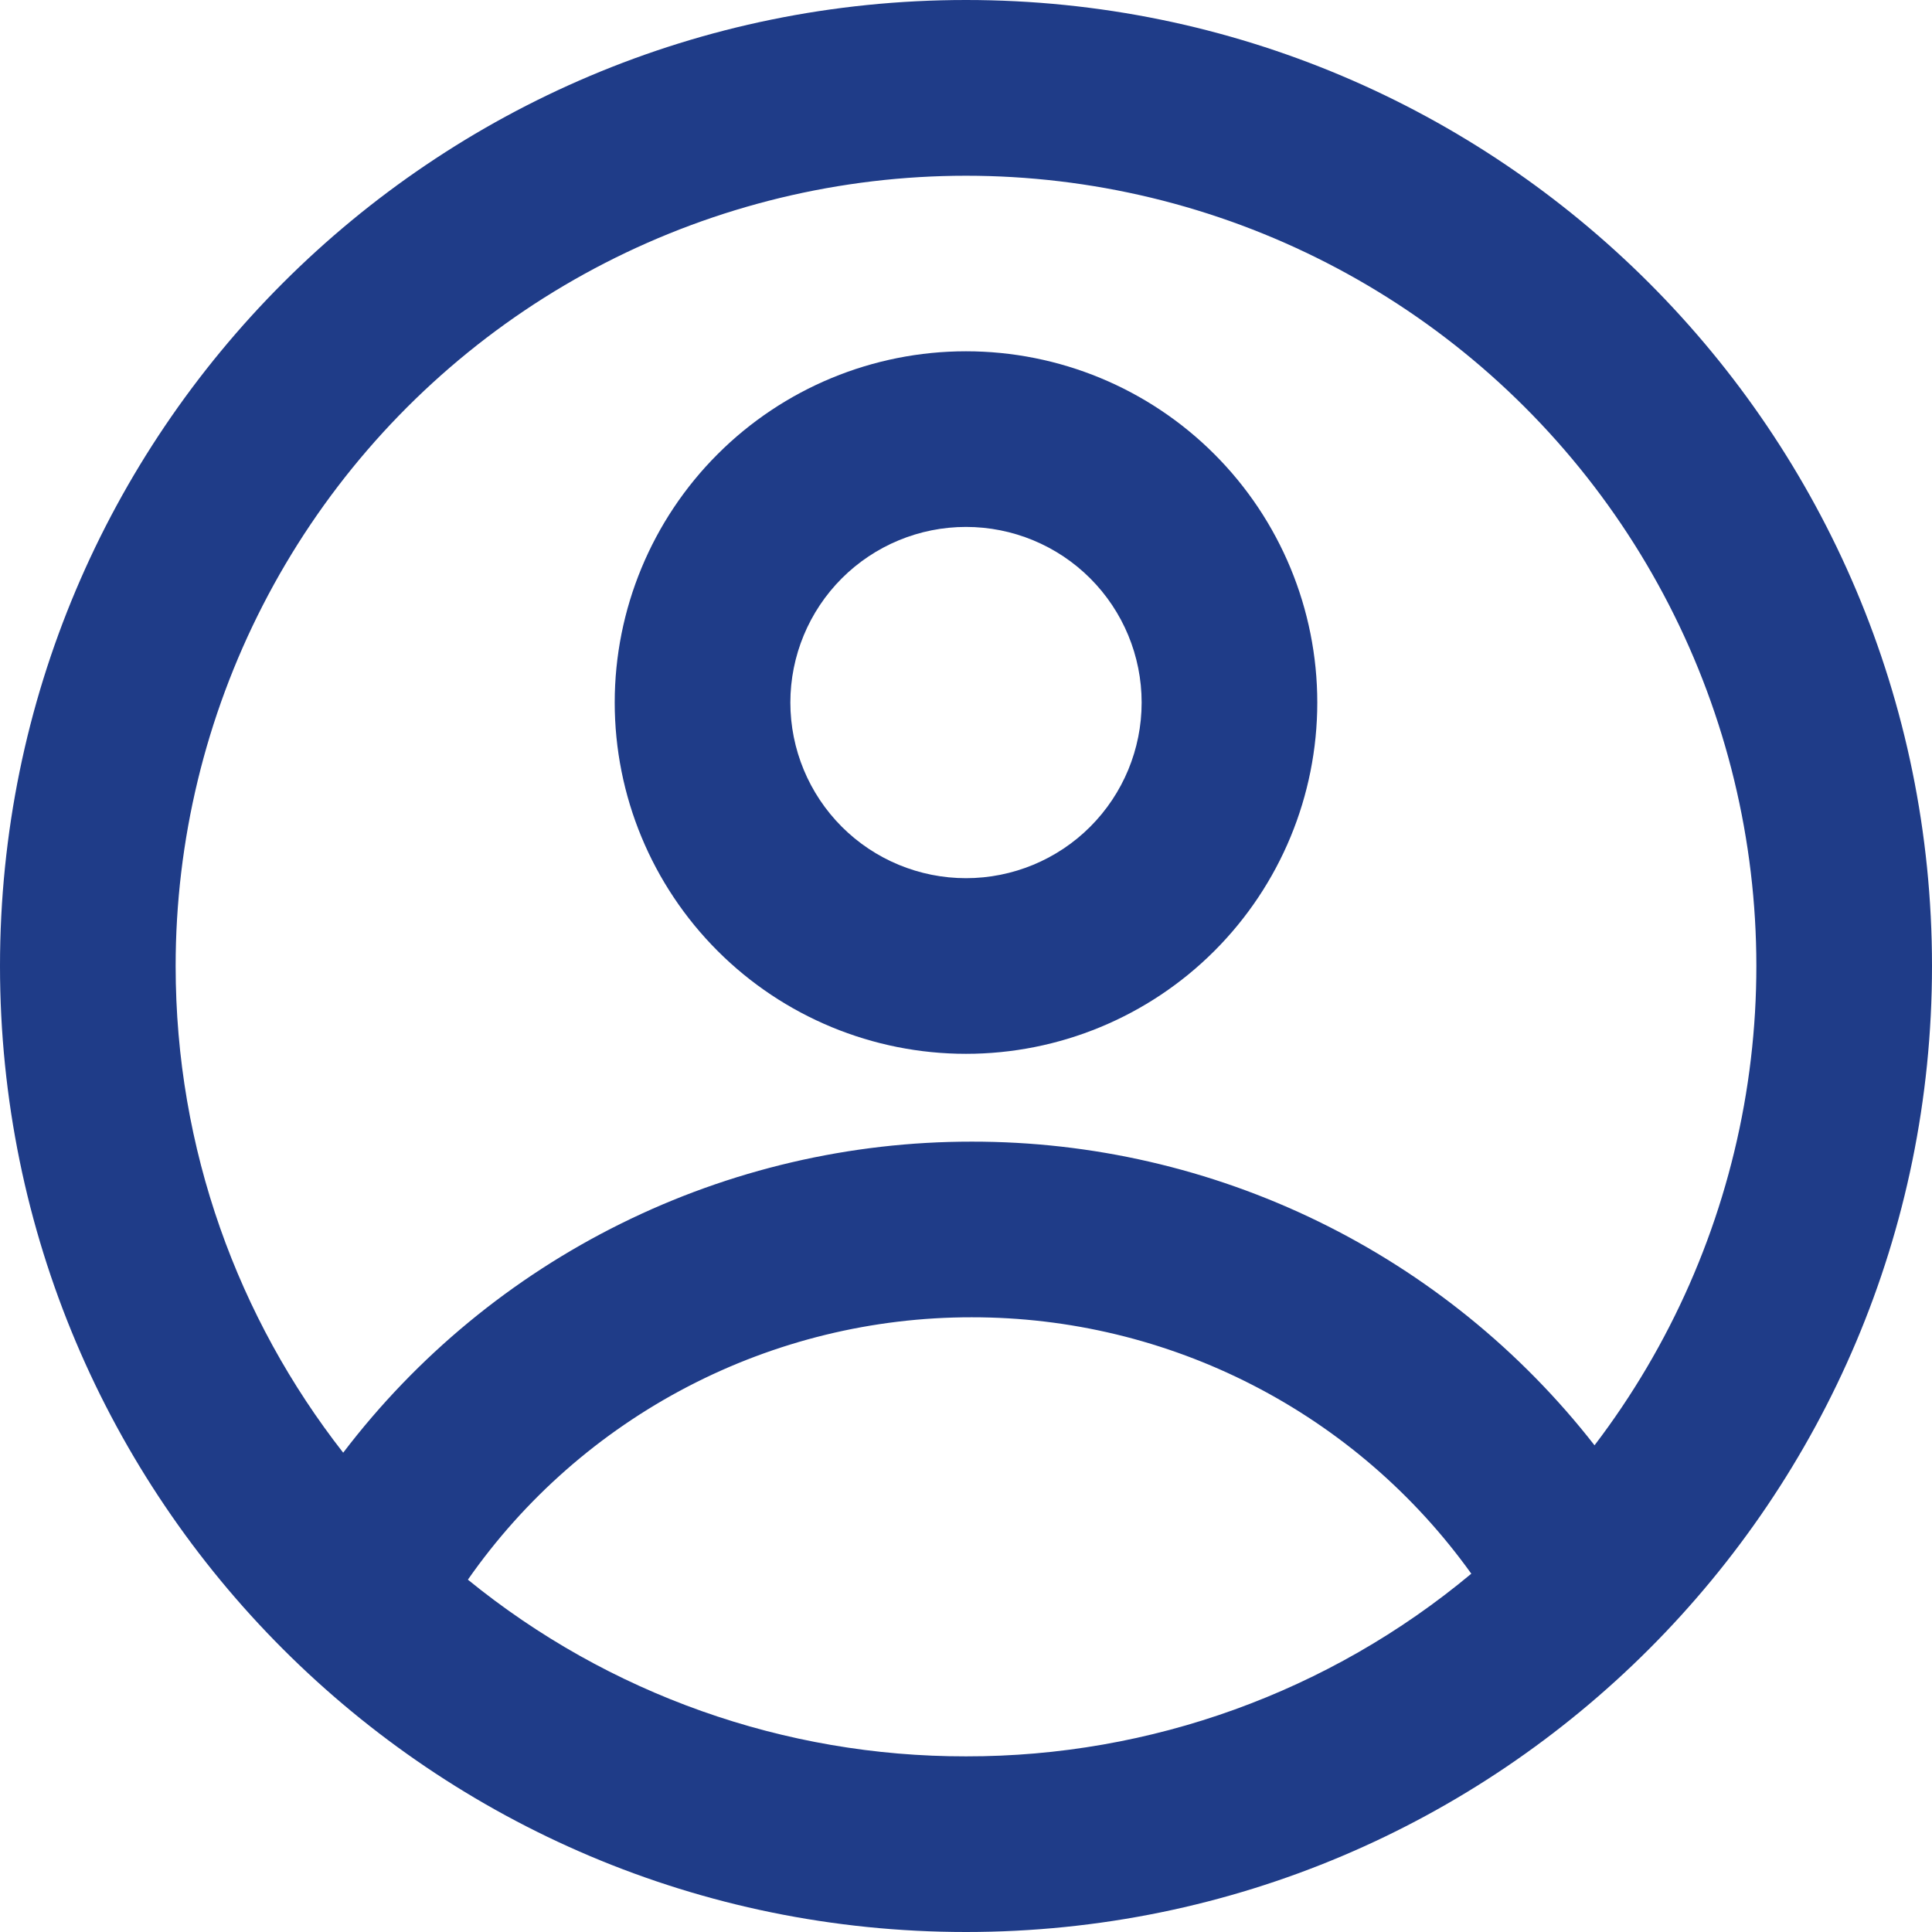<svg width="68" height="68" viewBox="0 0 68 68" fill="none" xmlns="http://www.w3.org/2000/svg">
<path fill-rule="evenodd" clip-rule="evenodd" d="M46.364 24.727C46.364 28.006 45.061 31.151 42.742 33.47C40.424 35.788 37.279 37.091 34 37.091C30.721 37.091 27.576 35.788 25.258 33.47C22.939 31.151 21.636 28.006 21.636 24.727C21.636 21.448 22.939 18.303 25.258 15.985C27.576 13.666 30.721 12.364 34 12.364C37.279 12.364 40.424 13.666 42.742 15.985C45.061 18.303 46.364 21.448 46.364 24.727ZM40.182 24.727C40.182 26.367 39.531 27.939 38.371 29.099C37.212 30.258 35.639 30.909 34 30.909C32.361 30.909 30.788 30.258 29.629 29.099C28.47 27.939 27.818 26.367 27.818 24.727C27.818 23.088 28.47 21.515 29.629 20.356C30.788 19.197 32.361 18.546 34 18.546C35.639 18.546 37.212 19.197 38.371 20.356C39.531 21.515 40.182 23.088 40.182 24.727Z" fill="#1F3C88"/>
<path fill-rule="evenodd" clip-rule="evenodd" d="M34 0C15.223 0 0 15.223 0 34C0 52.777 15.223 68 34 68C52.777 68 68 52.777 68 34C68 15.223 52.777 0 34 0ZM6.182 34C6.182 40.46 8.386 46.407 12.079 51.13C14.674 47.724 18.02 44.964 21.858 43.065C25.695 41.166 29.919 40.179 34.201 40.182C38.427 40.177 42.599 41.137 46.398 42.989C50.197 44.842 53.523 47.537 56.122 50.87C58.8 47.358 60.603 43.258 61.382 38.91C62.161 34.562 61.894 30.092 60.602 25.868C59.31 21.644 57.031 17.788 53.953 14.62C50.876 11.452 47.088 9.062 42.903 7.648C38.718 6.235 34.257 5.838 29.889 6.491C25.52 7.144 21.37 8.827 17.781 11.402C14.193 13.978 11.269 17.37 9.252 21.3C7.235 25.23 6.182 29.583 6.182 34ZM34 61.818C27.614 61.828 21.42 59.632 16.468 55.599C18.461 52.745 21.115 50.415 24.202 48.807C27.29 47.199 30.72 46.361 34.201 46.364C37.639 46.361 41.027 47.178 44.086 48.748C47.144 50.317 49.783 52.594 51.785 55.389C46.795 59.553 40.499 61.828 34 61.818Z" fill="#1F3C88"/>
</svg>
